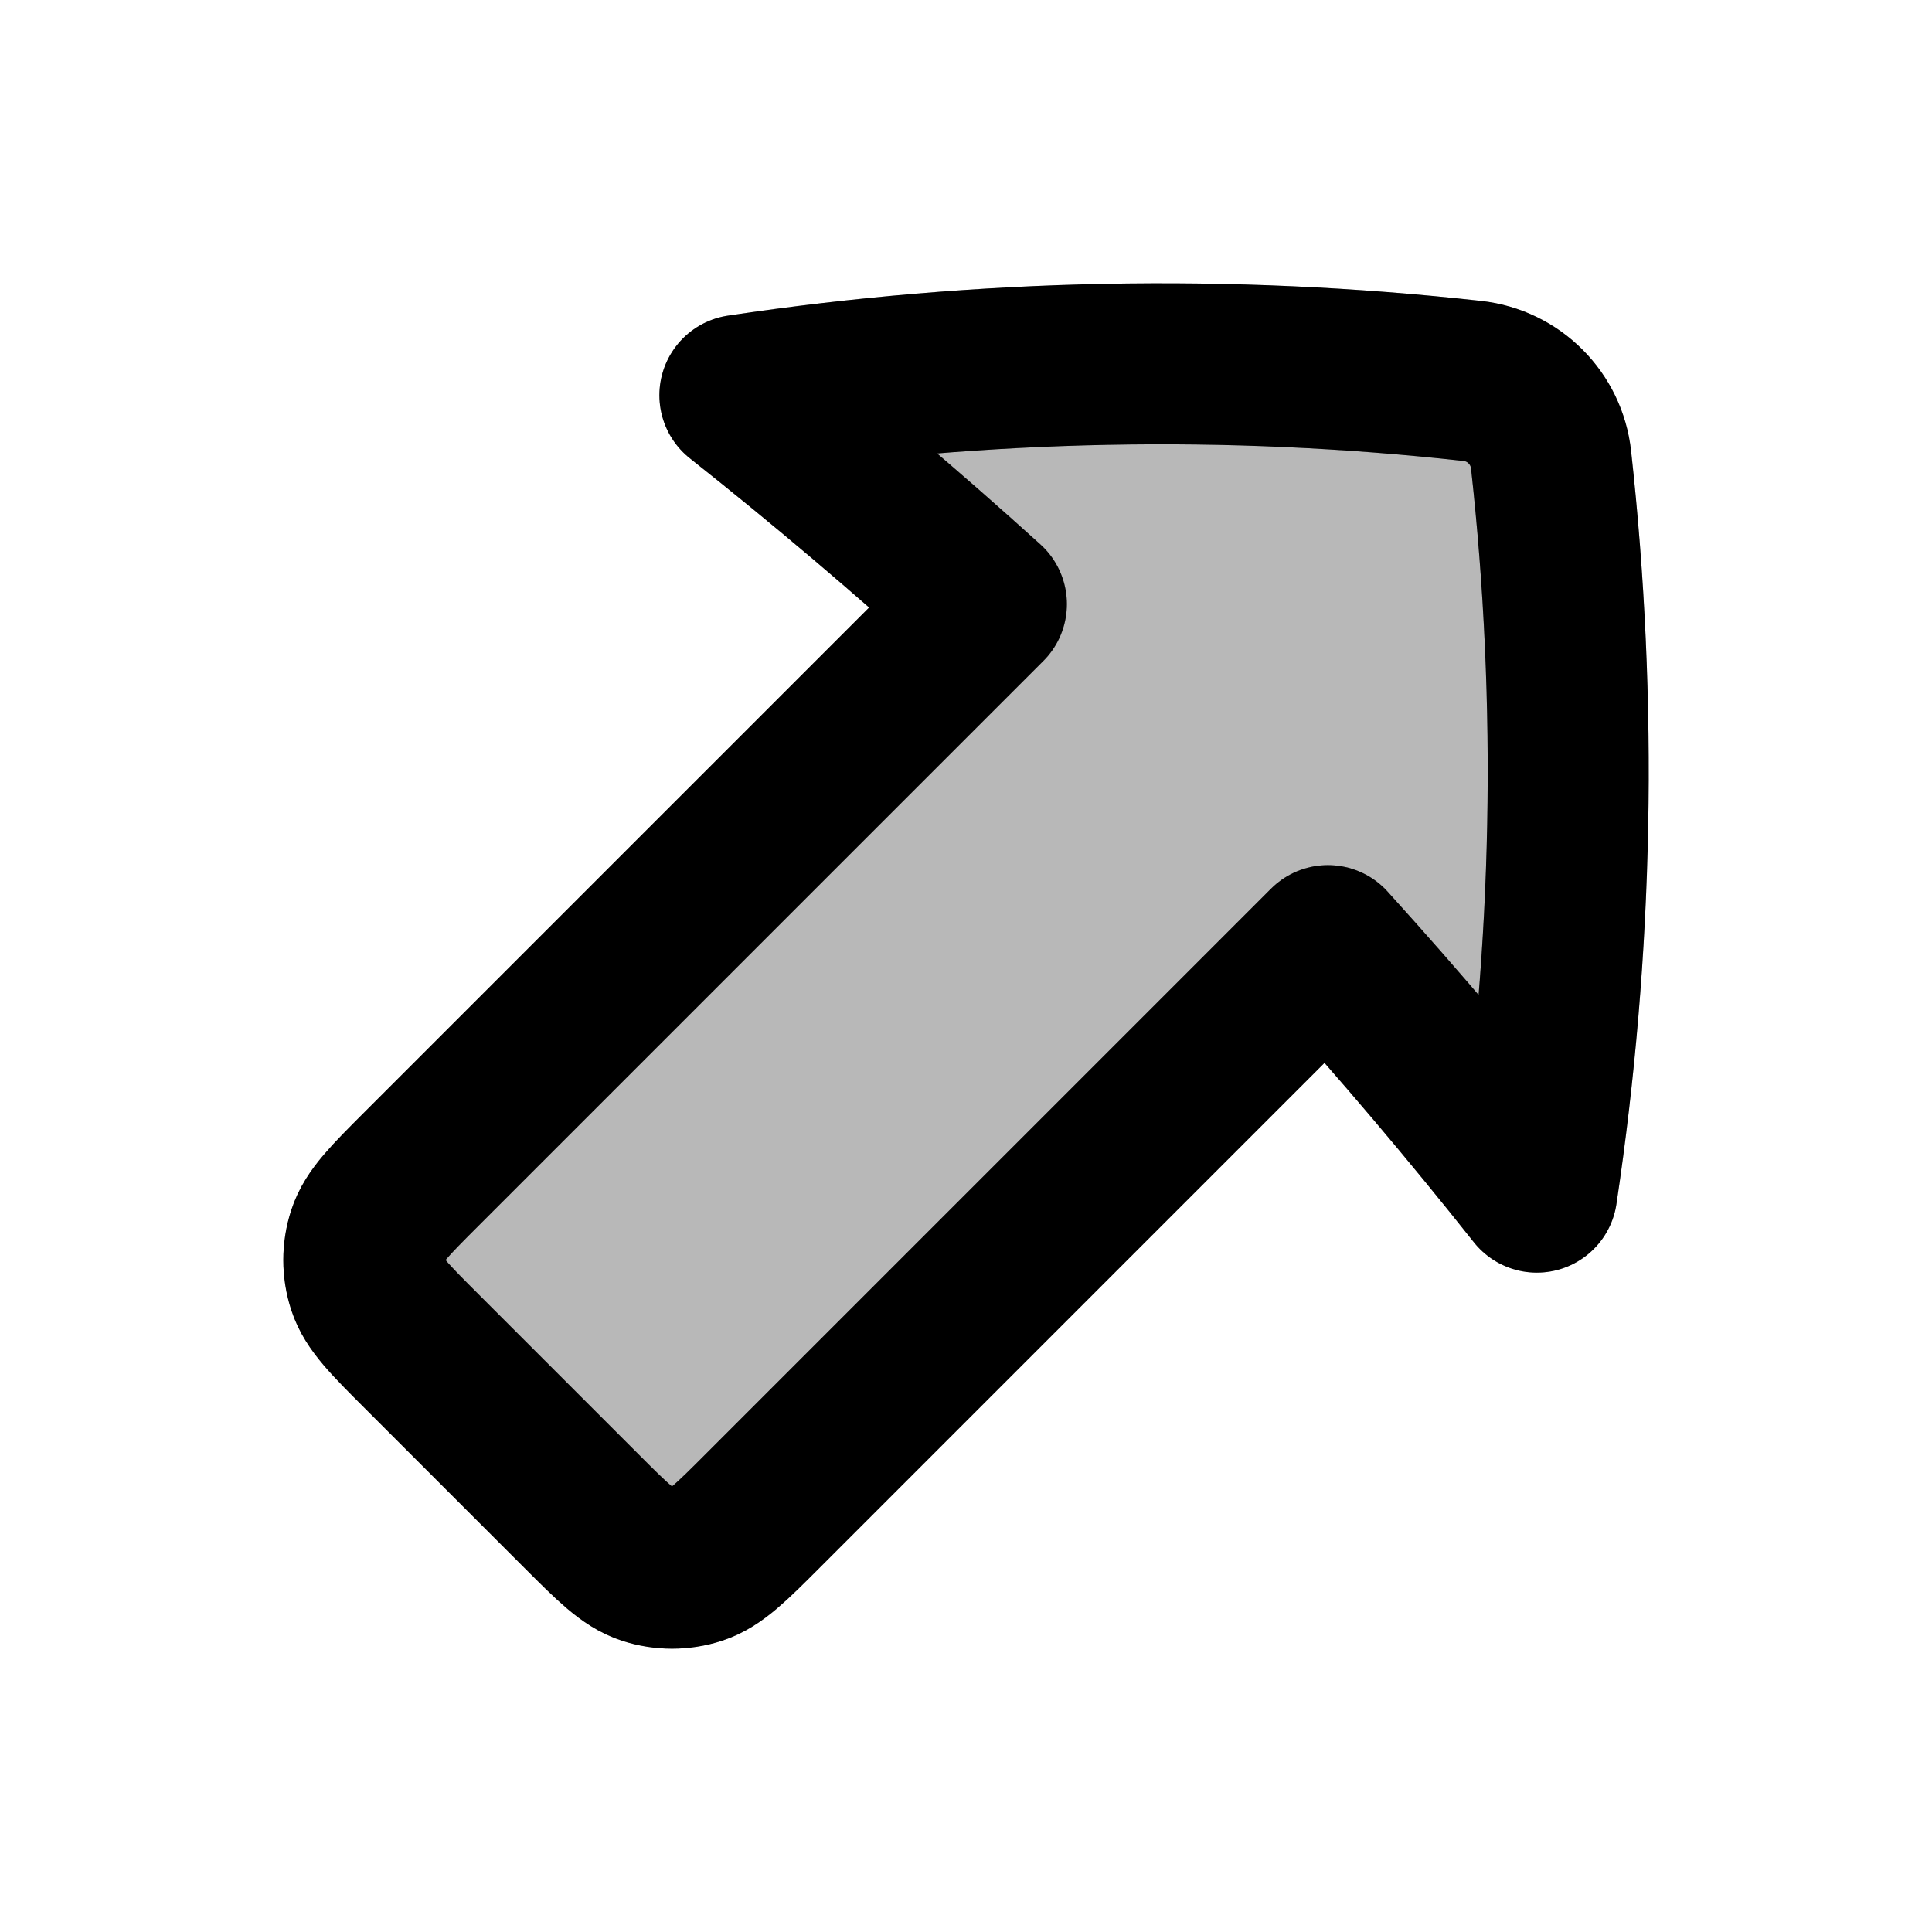 <svg
  xmlns="http://www.w3.org/2000/svg"
  width="24"
  height="24"
  viewBox="0 0 24 24"
  fill="none"
  stroke="currentColor"
  stroke-width="2"
  stroke-linecap="round"
  stroke-linejoin="round"
>
  <path d="M5.236 16.784L7.216 18.764C7.612 19.16 7.81 19.358 8.039 19.432C8.24 19.497 8.456 19.497 8.657 19.432C8.885 19.358 9.083 19.16 9.479 18.764L16.496 11.747C17.394 12.738 18.259 13.759 19.091 14.809C19.543 11.791 19.602 8.733 19.268 5.713C19.24 5.454 19.124 5.223 18.951 5.05C18.778 4.876 18.547 4.761 18.288 4.732C15.267 4.398 12.21 4.458 9.191 4.91C10.241 5.741 11.262 6.607 12.253 7.504L5.236 14.521C4.84 14.917 4.642 15.115 4.568 15.344C4.503 15.544 4.503 15.761 4.568 15.962C4.642 16.19 4.84 16.388 5.236 16.784Z" stroke="currentColor" stroke-width="2"/>
  <path d="M7.217 18.764L5.237 16.784C4.841 16.388 4.643 16.19 4.569 15.962C4.503 15.761 4.503 15.545 4.569 15.344C4.643 15.115 4.841 14.917 5.237 14.521L12.254 7.505C11.262 6.606 10.241 5.741 9.192 4.91C12.203 4.458 15.261 4.398 18.288 4.732C18.538 4.759 18.772 4.871 18.95 5.049C19.128 5.228 19.24 5.461 19.268 5.712C19.602 8.739 19.543 11.797 19.091 14.809C18.26 13.76 17.394 12.739 16.496 11.747L9.48 18.764C9.084 19.16 8.886 19.358 8.657 19.432C8.456 19.497 8.24 19.497 8.039 19.432C7.811 19.358 7.613 19.16 7.217 18.764Z" fill="currentColor" opacity="0.28"/>
</svg>